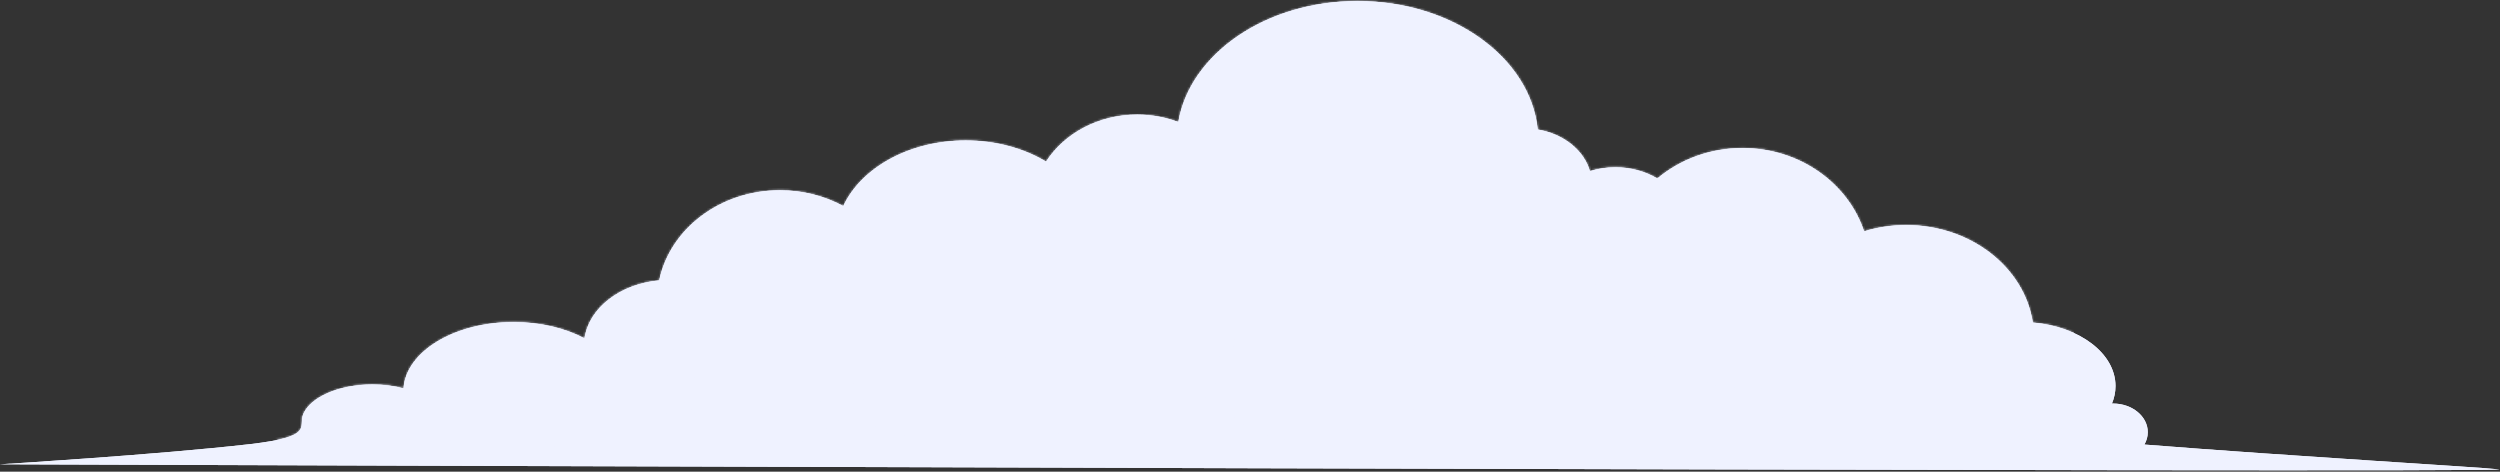 <svg width="1113" height="210" viewBox="0 0 1113 210" fill="none" xmlns="http://www.w3.org/2000/svg">
<rect x="0" y="0" width="1113" height="210" fill="#333333" stroke="none"/>
<path fill-rule="evenodd" clip-rule="evenodd" d="M524.597 54.335C529.814 23.944 563.562 0.464 604.366 0.464C646.641 0.464 681.347 25.678 684.584 57.669C696.082 59.591 705.194 66.893 707.811 76.211C711.363 75.092 715.177 74.481 719.157 74.481C726.074 74.481 732.5 76.321 737.855 79.474C747.897 71.044 761.197 65.91 775.774 65.91C801.207 65.91 822.742 81.529 829.881 103.003C835.749 101.194 842.065 100.21 848.635 100.21C877.449 100.21 901.29 119.12 904.996 143.601C925.74 145.306 941.828 157.316 941.828 171.86C941.828 174.563 941.271 177.181 940.236 179.658C940.394 179.654 940.551 179.652 940.709 179.652C949.26 179.652 956.194 185.369 956.194 192.406C956.194 194.378 955.65 196.245 954.679 197.914C1021.54 203.218 1103.69 207.943 1112.45 208.955C1127.37 210.683 0.011 206.707 0.011 206.707C0.011 206.707 70.258 202.445 111.145 197.745C140.36 194.388 132.68 189.951 134.992 184.418C138.161 176.837 150.742 171.168 165.76 171.168C170.744 171.168 175.462 171.793 179.655 172.904C180.793 156.495 202.309 143.391 228.644 143.391C240.673 143.391 251.695 146.125 260.231 150.658C262.2 137.137 276.049 126.389 293.49 124.831C298.268 102.002 320.53 84.711 347.239 84.711C357.548 84.711 367.195 87.287 375.432 91.766C383.338 74.756 404.762 62.546 429.922 62.546C443.44 62.546 455.879 66.07 465.721 71.97C473.772 59.462 488.938 51.026 506.307 51.026C512.798 51.032 518.978 52.209 524.597 54.335Z" fill="#EFF2FF"/>
<path d="M524.597 54.335C529.814 23.944 563.562 0.464 604.366 0.464C646.641 0.464 681.347 25.678 684.584 57.669C696.082 59.591 705.194 66.893 707.811 76.211C711.363 75.092 715.177 74.481 719.157 74.481C726.074 74.481 732.5 76.321 737.855 79.474C747.897 71.044 761.197 65.91 775.774 65.91C801.207 65.91 822.742 81.529 829.881 103.003C835.749 101.194 842.065 100.21 848.635 100.21C877.449 100.21 901.29 119.12 904.996 143.601C925.74 145.306 941.828 157.316 941.828 171.86C941.828 174.563 941.271 177.181 940.236 179.658C940.394 179.654 940.551 179.652 940.709 179.652C949.26 179.652 956.194 185.369 956.194 192.406C956.194 194.378 955.65 196.245 954.679 197.914C1021.54 203.218 1103.69 207.943 1112.45 208.955C1127.37 210.683 0.011 206.707 0.011 206.707C0.011 206.707 70.258 202.445 111.145 197.745C140.36 194.388 132.68 189.951 134.992 184.418C138.161 176.837 150.742 171.168 165.76 171.168C170.744 171.168 175.462 171.793 179.655 172.904C180.793 156.495 202.309 143.391 228.644 143.391C240.673 143.391 251.695 146.125 260.231 150.658C262.2 137.137 276.049 126.389 293.49 124.831C298.268 102.002 320.53 84.711 347.239 84.711C357.548 84.711 367.195 87.287 375.432 91.766C383.338 74.756 404.762 62.546 429.922 62.546C443.44 62.546 455.879 66.07 465.721 71.97C473.772 59.462 488.938 51.026 506.307 51.026C512.798 51.032 518.978 52.209 524.597 54.335Z" fill="#EFF2FF"/>
<mask id="mask0_331_25703" style="mask-type:luminance" maskUnits="userSpaceOnUse" x="0" y="0" width="1113" height="210">
<path d="M524.597 54.335C529.814 23.944 563.562 0.464 604.366 0.464C646.641 0.464 681.347 25.678 684.584 57.669C696.082 59.591 705.194 66.893 707.811 76.211C711.363 75.092 715.177 74.481 719.157 74.481C726.074 74.481 732.5 76.321 737.855 79.474C747.897 71.044 761.197 65.91 775.774 65.91C801.207 65.91 822.742 81.529 829.881 103.003C835.749 101.194 842.065 100.21 848.635 100.21C877.449 100.21 901.29 119.12 904.996 143.601C925.74 145.306 941.828 157.316 941.828 171.86C941.828 174.563 941.271 177.181 940.236 179.658C940.394 179.654 940.551 179.652 940.709 179.652C949.26 179.652 956.194 185.369 956.194 192.406C956.194 194.378 955.65 196.245 954.679 197.914C1021.54 203.218 1103.69 207.943 1112.45 208.955C1127.37 210.683 0.011 206.707 0.011 206.707C0.011 206.707 70.258 202.445 111.145 197.745C140.36 194.388 132.68 189.951 134.992 184.418C138.161 176.837 150.742 171.168 165.76 171.168C170.744 171.168 175.462 171.793 179.655 172.904C180.793 156.495 202.309 143.391 228.644 143.391C240.673 143.391 251.695 146.125 260.231 150.658C262.2 137.137 276.049 126.389 293.49 124.831C298.268 102.002 320.53 84.711 347.239 84.711C357.548 84.711 367.195 87.287 375.432 91.766C383.338 74.756 404.762 62.546 429.922 62.546C443.44 62.546 455.879 66.07 465.721 71.97C473.772 59.462 488.938 51.026 506.307 51.026C512.798 51.032 518.978 52.209 524.597 54.335Z" fill="white"/>
</mask>
<g mask="url(#mask0_331_25703)">
<path fill-rule="evenodd" clip-rule="evenodd" d="M377.037 185.002C375.524 190.039 368.355 193.736 363.66 195.224C349.75 199.63 332.771 197.969 320.058 190.956C315.786 188.599 308.676 180.015 303.249 180.809C297.808 181.605 293.691 188.049 289.755 191.123C282.724 196.612 274.577 200.025 265.467 200.776C253.838 201.734 242.868 198.285 233.123 192.404C229.188 190.031 223.087 182.983 218.184 182.88C215.175 182.816 212.188 186.913 210.416 188.724C206.78 192.44 202.052 196.06 196.749 197.298C186.738 199.632 174.887 197.375 165.253 194.495C161.72 193.438 158.226 191.425 154.555 190.904C149.702 190.216 145.871 196.289 141.158 197.298C126.384 200.457 110.539 191.627 104.072 179.236C94.348 160.602 115.125 147.244 128.958 137.287C149.36 122.603 172.205 115.721 197.253 112.008C215.528 109.299 234.37 110.326 250.822 101.238C305.398 78.189 342.12 34.427 396.007 9.698C471.37 -24.884 553.939 -26.257 635.656 -20.71C689.032 -17.086 741.822 -10.923 790.152 12.447C816.988 25.42 843.001 44.968 862.342 66.987C879.914 86.991 892.403 117.268 915.272 132.56C919.158 135.019 921.639 141.307 922.711 145.26C926.549 159.408 921.897 172.781 909.018 181.015C900.281 186.6 888.958 188.703 878.71 186.359C872.846 185.017 866.223 180.346 860.002 181.507C854.425 182.547 850.023 187.484 845.319 190.183C835.512 195.807 824.264 200.294 812.683 200.626C795.444 201.12 777.156 195.407 762.281 187.432C757.188 184.704 752.32 181.805 748.044 177.996C746.182 176.339 743.502 173.075 740.66 173.075C735.111 173.075 727.633 183.293 723.221 186C713.789 191.792 701.878 194.463 690.819 195.301C672.327 196.704 653.303 193.248 636.559 185.685C630.993 183.172 625.563 180.373 620.397 177.189C617.875 175.634 614.434 172.344 611.215 172.292C604.918 172.187 598.065 183.068 594.225 186.715C586.751 193.821 577.266 197.741 566.815 198.856C553.104 200.321 540.071 197.185 526.553 196.016C509.531 194.545 493.383 196.737 477.374 189.264C470.157 185.894 464.069 180.48 458.692 174.863C456.466 172.538 453.135 166.838 449.703 165.942C447.407 165.341 446.705 171.266 446.409 172.358C444.633 178.908 442.519 186.588 435.986 190.314C419.126 199.928 393.715 193.467 377.888 184.791" fill="#EFF2FF"/>
</g>
<path fill-rule="evenodd" clip-rule="evenodd" d="M715.442 108.761C711.707 136.215 731.089 163.141 761.537 170.893C790.954 178.385 820.848 165.468 832.949 141.544C832.633 143.864 832.153 146.191 831.497 148.509C823.117 178.237 789.498 195.545 756.476 187.136C723.447 178.727 703.44 147.765 711.826 118.037C712.738 114.792 713.955 111.695 715.442 108.761Z" fill="#EFF2FF"/>
<path fill-rule="evenodd" clip-rule="evenodd" d="M432.729 115.463C428.999 142.917 448.381 169.843 478.829 177.595C508.248 185.085 538.137 172.171 550.238 148.246C549.922 150.568 549.442 152.894 548.786 155.211C540.406 184.939 506.787 202.247 473.763 193.838C440.738 185.429 420.731 154.467 429.113 124.739C430.029 121.494 431.245 118.397 432.729 115.463Z" fill="#EFF2FF"/>
<path fill-rule="evenodd" clip-rule="evenodd" d="M545.433 182.328C566.266 193.048 593.436 186.944 608.535 167.255C623.118 148.23 621.544 122.897 605.978 107.173C607.739 108.079 609.46 109.105 611.116 110.255C632.406 124.993 636.397 154.298 620.022 175.657C603.649 197.014 573.071 202.389 551.781 187.649C549.459 186.038 547.341 184.256 545.433 182.328Z" fill="#EFF2FF"/>
<path fill-rule="evenodd" clip-rule="evenodd" d="M295.356 136.743C295.553 159.256 314.312 178.906 339.749 181.945C364.326 184.879 386.899 171.322 393.858 150.772C393.873 152.675 393.759 154.6 393.502 156.537C390.219 181.372 365.153 198.858 337.563 195.566C309.972 192.271 290.24 169.432 293.525 144.599C293.884 141.886 294.503 139.262 295.356 136.743Z" fill="#EFF2FF"/>
</svg>
